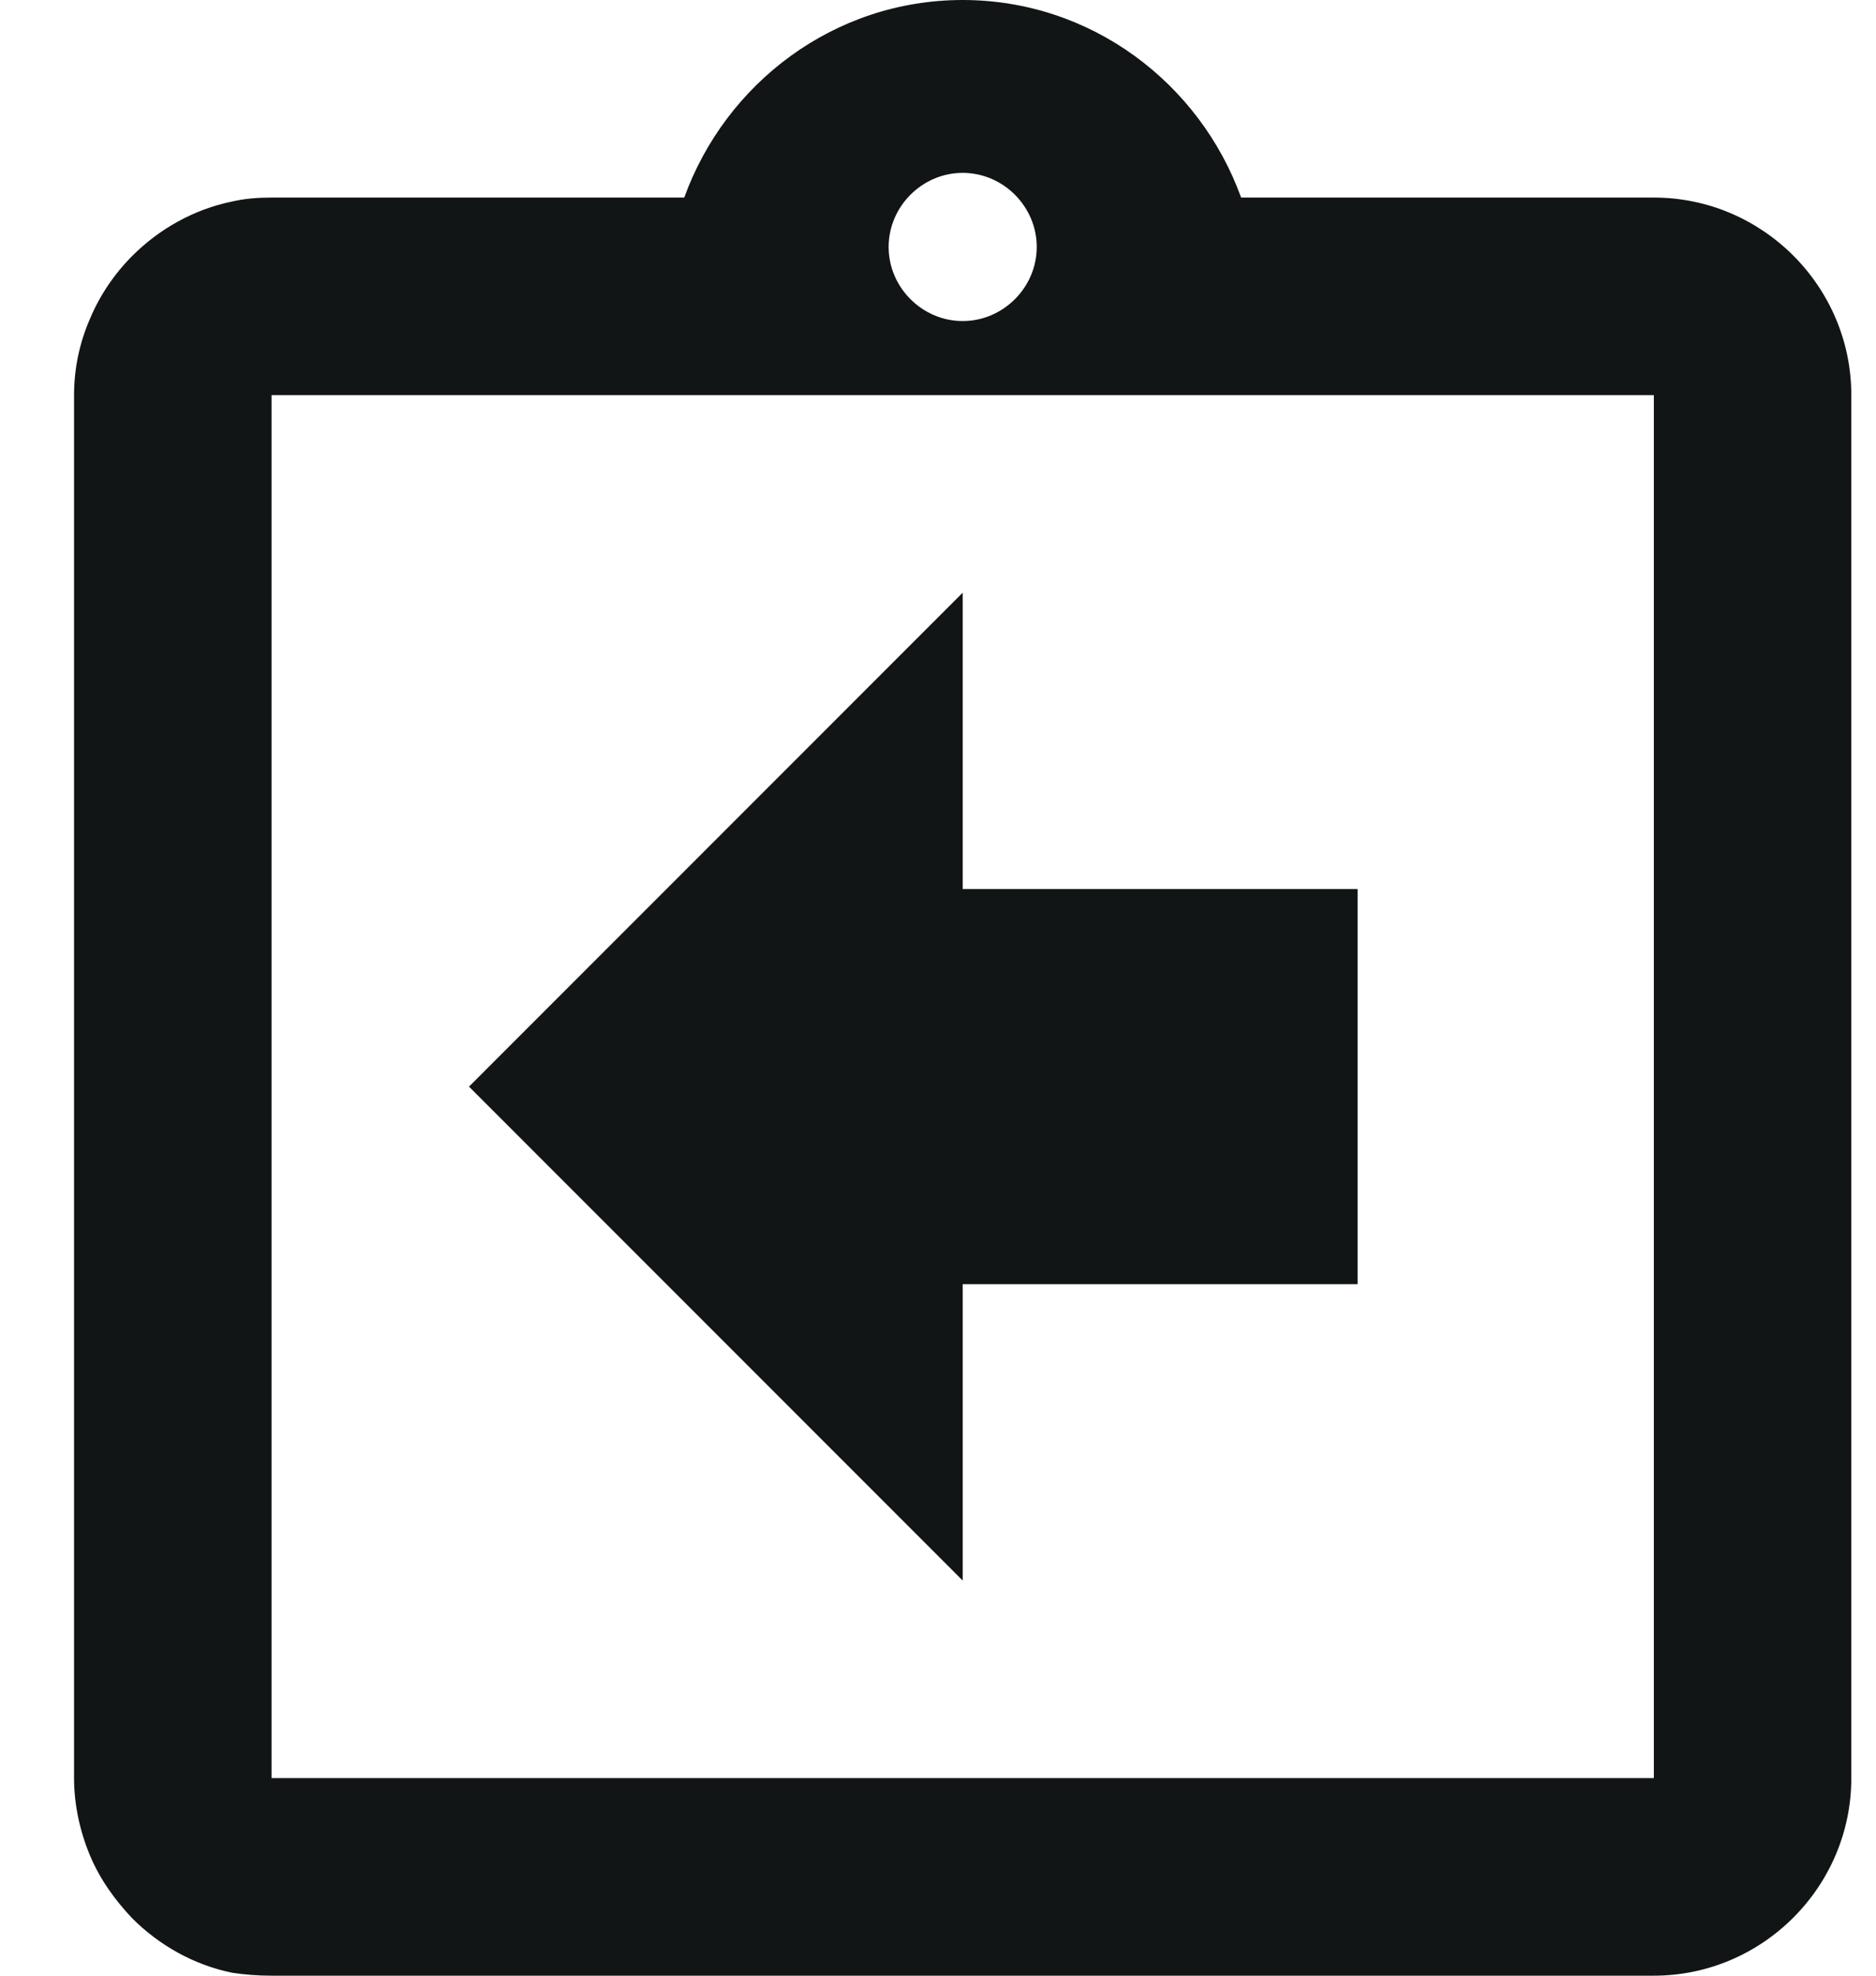 <svg width="19" height="20" viewBox="0 0 19 20" fill="none" xmlns="http://www.w3.org/2000/svg">
<path fill-rule="evenodd" clip-rule="evenodd" d="M9.75 13H13.75V9H9.75V6L4.75 11L9.75 16V13ZM16.75 2H12.57C12.15 0.84 11.05 0 9.75 0C8.45 0 7.35 0.84 6.93 2H2.75C2.61 2 2.48 2.01 2.35 2.04C1.96 2.12 1.61 2.32 1.34 2.59C1.16 2.77 1.01 2.99 0.91 3.23C0.81 3.46 0.75 3.72 0.75 4V18C0.75 18.27 0.81 18.54 0.91 18.78C1.01 19.02 1.16 19.23 1.34 19.42C1.61 19.69 1.96 19.89 2.35 19.97C2.48 19.99 2.61 20 2.75 20H16.75C17.85 20 18.75 19.1 18.75 18V4C18.75 2.9 17.85 2 16.75 2ZM9.75 1.75C10.16 1.75 10.5 2.09 10.5 2.5C10.5 2.91 10.16 3.25 9.75 3.25C9.34 3.25 9 2.91 9 2.5C9 2.09 9.34 1.75 9.75 1.75ZM16.75 18H2.75V4H16.75V18Z" fill="#121516"/>
</svg>
